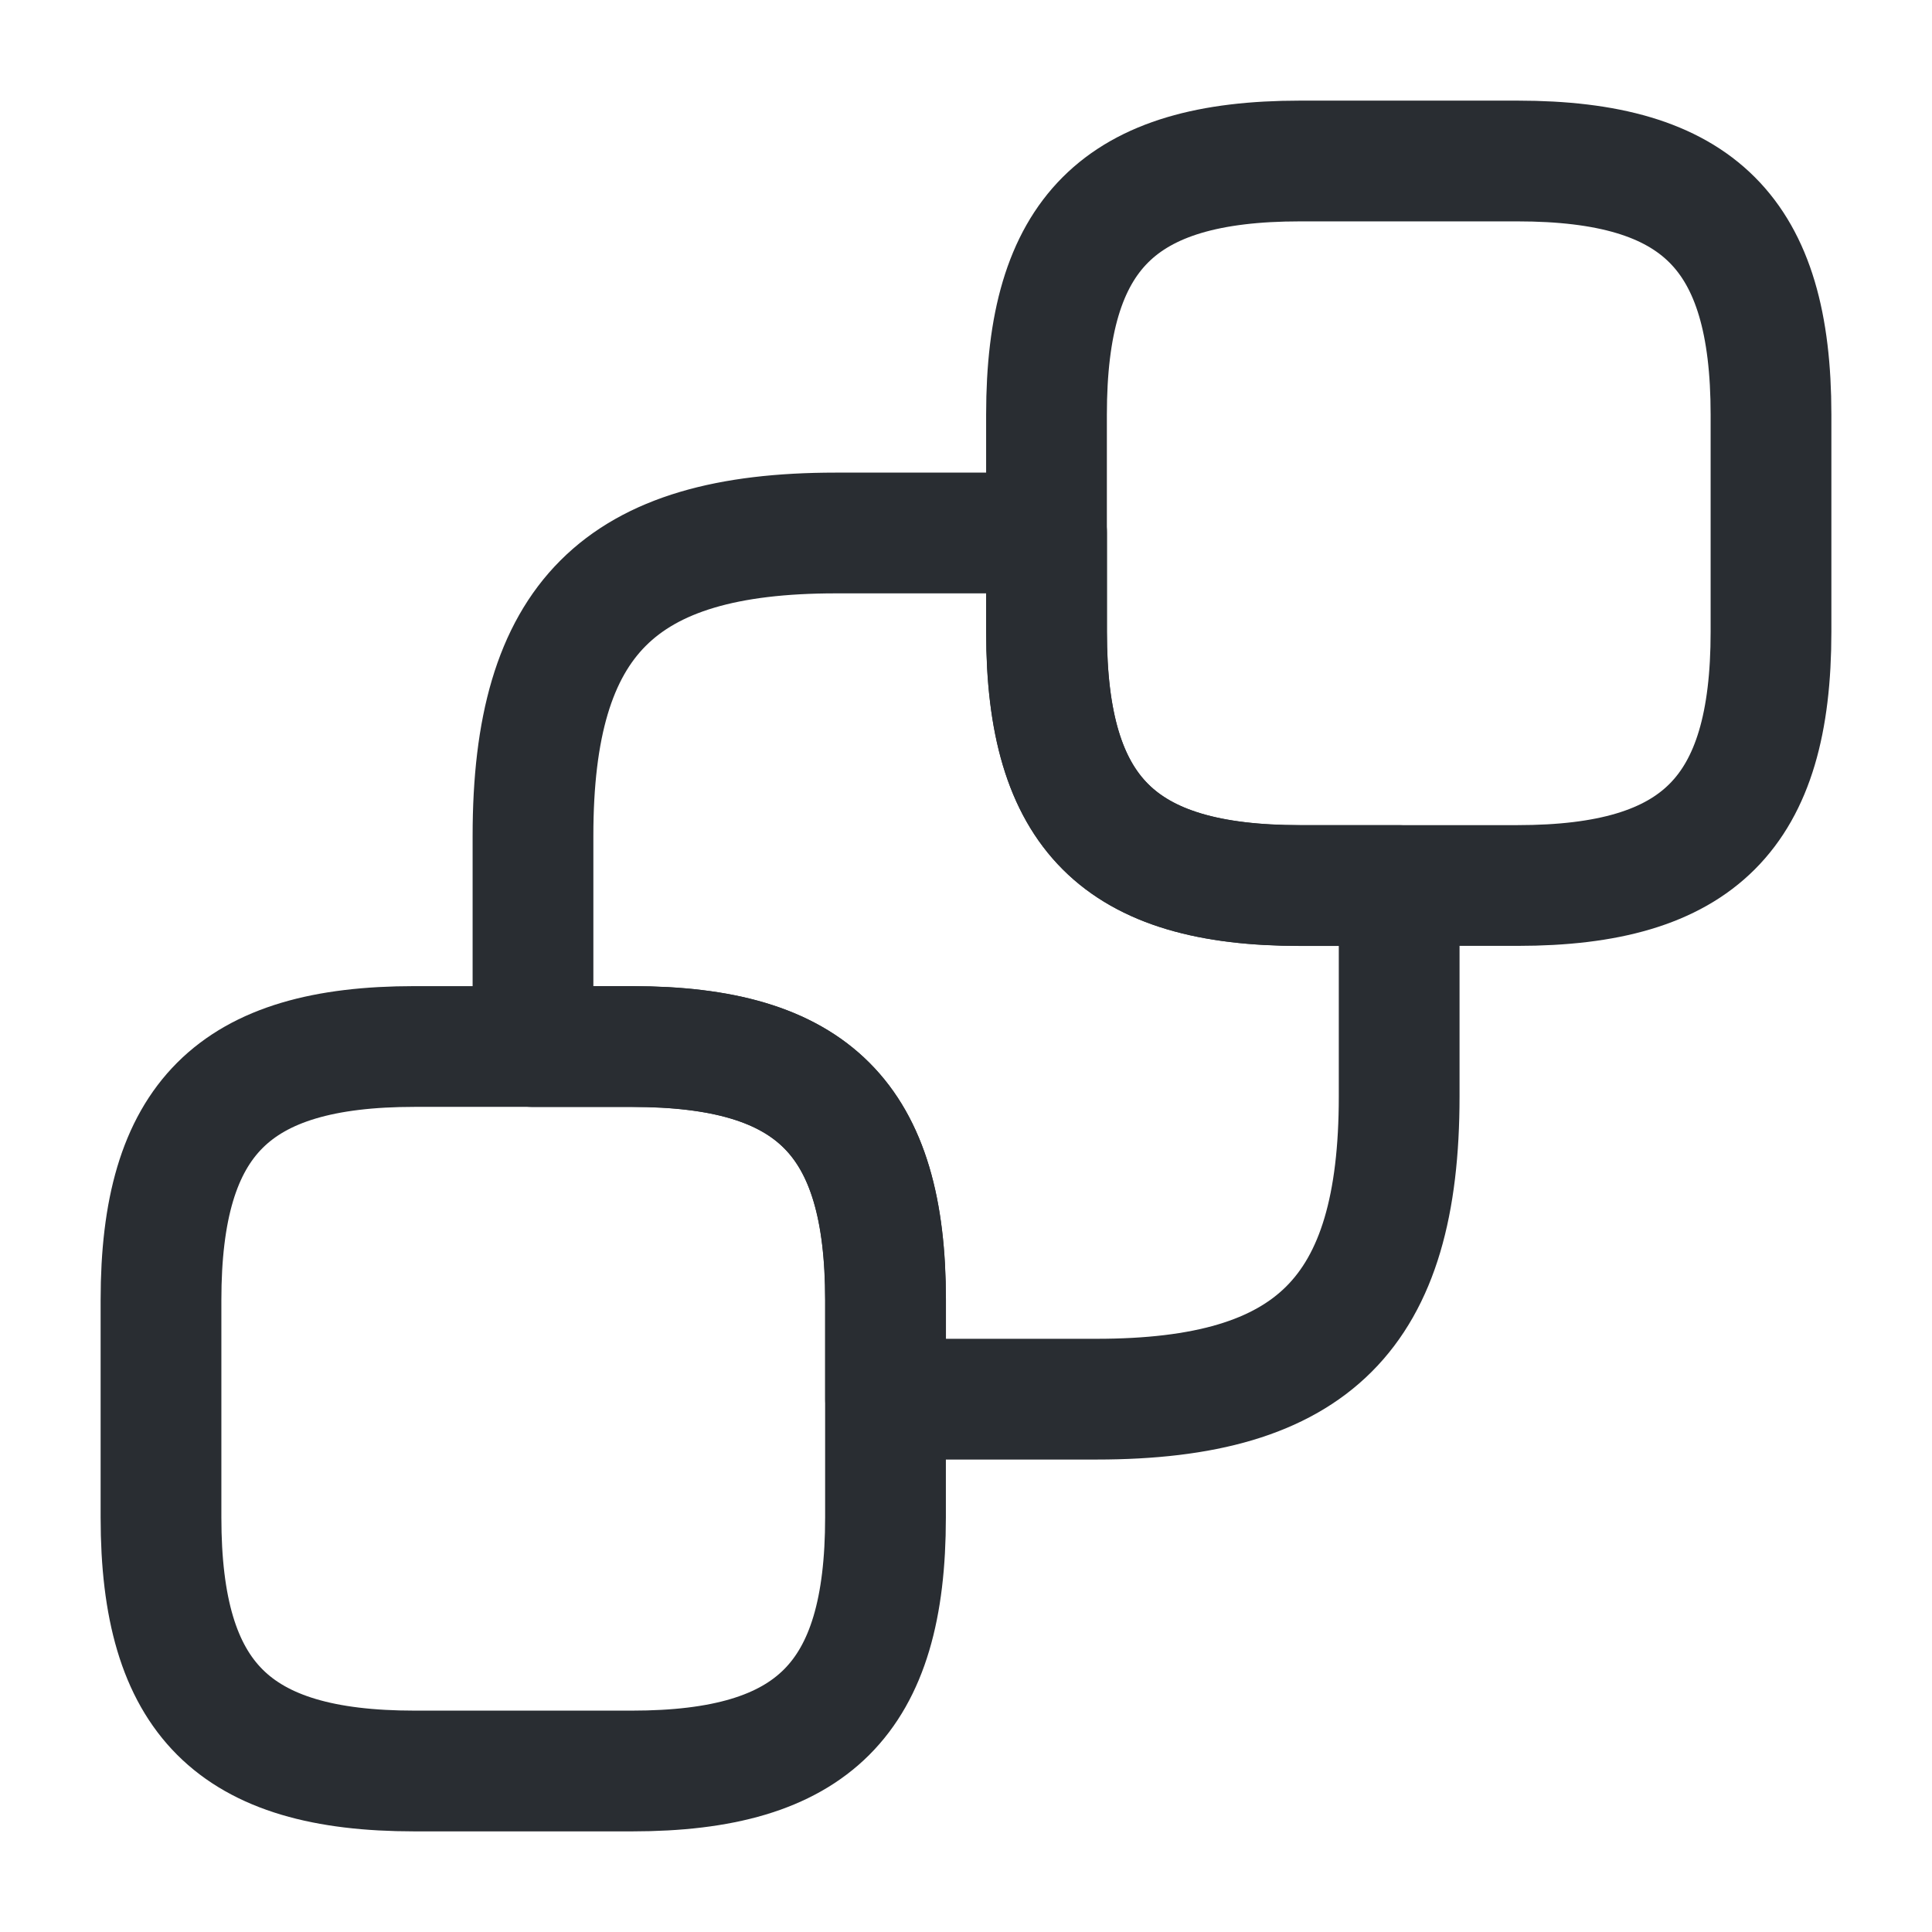 <svg width="24" height="24" viewBox="0 0 24 24" fill="none" xmlns="http://www.w3.org/2000/svg">
<path d="M22 5.15V7.85C22 10.1 21.1 11 18.85 11H16.15C13.9 11 13 10.1 13 7.85V5.15C13 2.9 13.9 2 16.15 2H18.85C21.1 2 22 2.9 22 5.15Z" stroke="#292D32" stroke-width="1.5" stroke-linecap="round" stroke-linejoin="round"/>
<path d="M11 16.15V18.85C11 21.1 10.1 22 7.85 22H5.15C2.9 22 2 21.1 2 18.85V16.15C2 13.9 2.9 13 5.15 13H7.85C10.1 13 11 13.9 11 16.15Z" stroke="#292D32" stroke-width="1.5" stroke-linecap="round" stroke-linejoin="round"/>
<path d="M17.381 11.001V13.621C17.381 16.311 16.311 17.381 13.621 17.381H11.001V16.151C11.001 13.901 10.101 13.001 7.851 13.001H6.621V10.381C6.621 7.691 7.691 6.621 10.381 6.621H13.001V7.851C13.001 10.101 13.901 11.001 16.151 11.001H17.381Z" stroke="#292D32" stroke-width="1.5" stroke-linecap="round" stroke-linejoin="round"/>
</svg>
